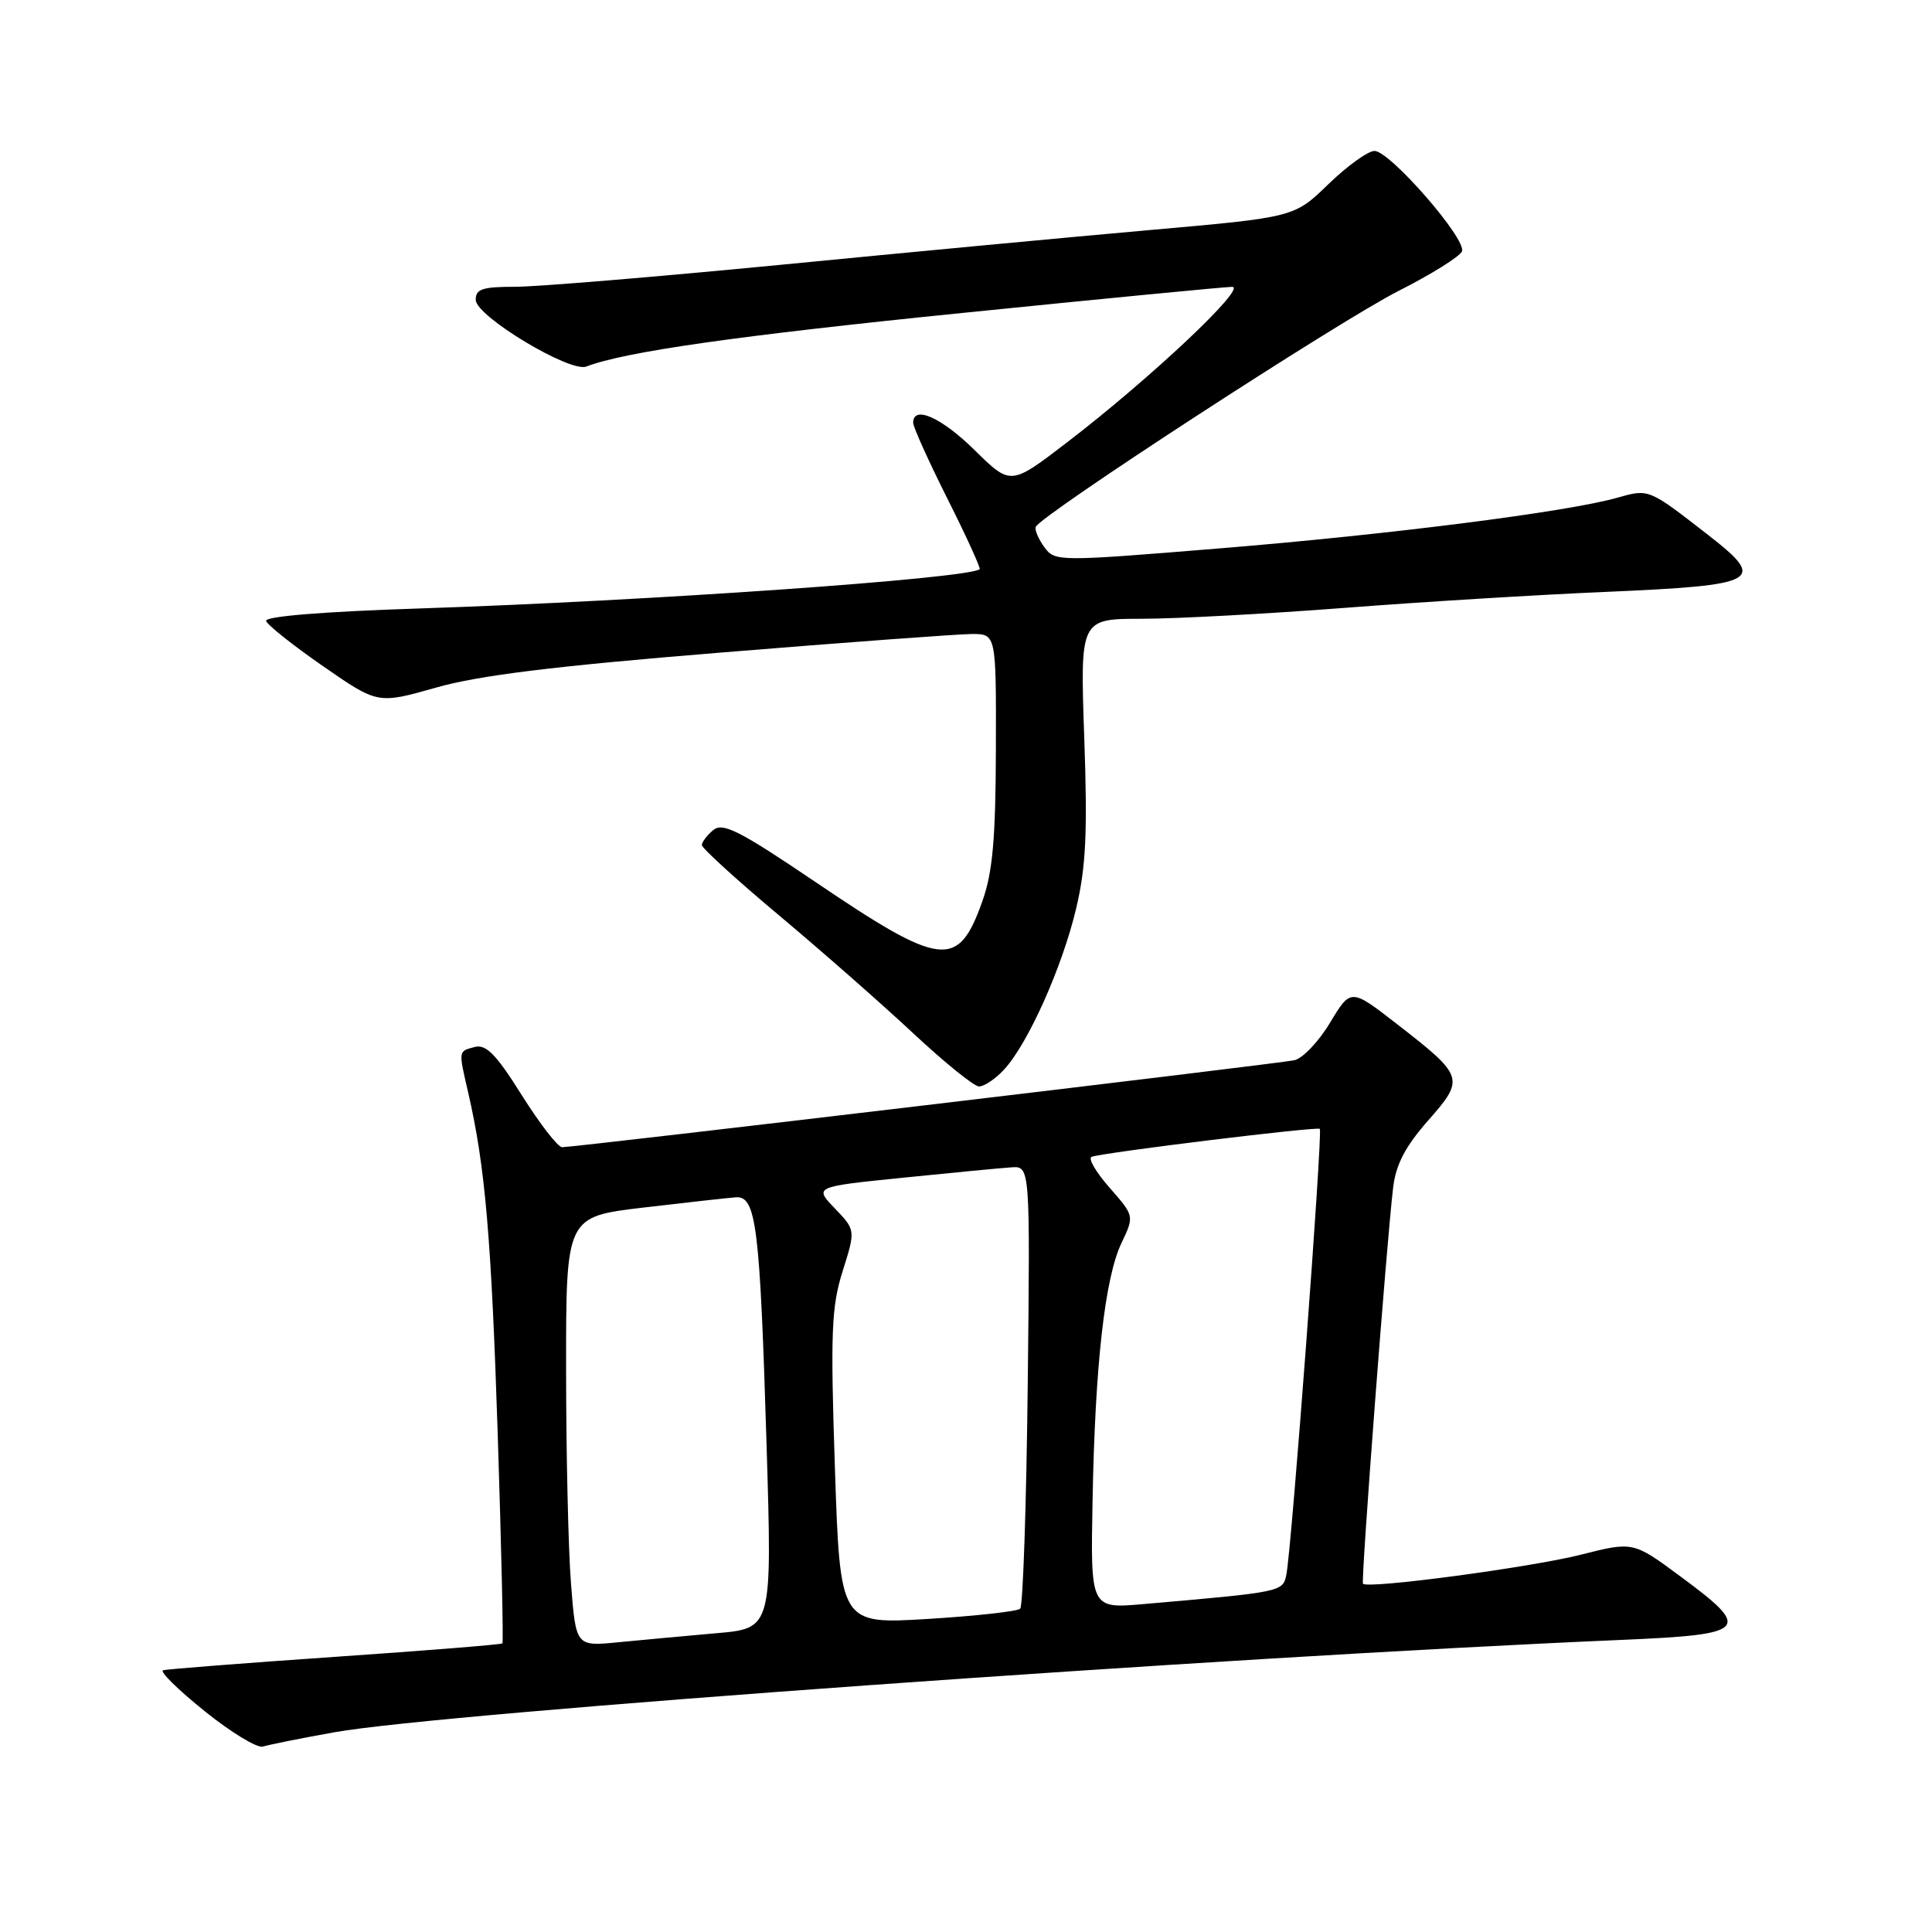 <?xml version="1.0" encoding="UTF-8" standalone="no"?>
<!DOCTYPE svg PUBLIC "-//W3C//DTD SVG 1.1//EN" "http://www.w3.org/Graphics/SVG/1.1/DTD/svg11.dtd" >
<svg xmlns="http://www.w3.org/2000/svg" xmlns:xlink="http://www.w3.org/1999/xlink" version="1.1" viewBox="0 0 256 256">
 <g >
 <path fill="currentColor"
d=" M 44.34 229.53 C 58.55 226.97 162.12 219.55 214.75 217.30 C 231.68 216.58 232.25 215.96 222.66 208.88 C 216.40 204.25 216.40 204.25 209.45 206.01 C 202.75 207.70 181.16 210.58 180.60 209.85 C 180.32 209.48 183.74 164.44 184.60 157.34 C 184.96 154.31 186.22 151.89 189.23 148.48 C 194.12 142.92 194.03 142.63 185.14 135.72 C 178.99 130.94 178.99 130.94 176.24 135.51 C 174.73 138.02 172.60 140.26 171.50 140.49 C 169.24 140.97 76.06 152.03 74.48 152.01 C 73.92 152.01 71.52 148.90 69.14 145.12 C 65.76 139.72 64.41 138.34 62.91 138.73 C 60.71 139.31 60.74 139.15 62.03 144.74 C 64.29 154.52 65.10 163.97 65.95 190.00 C 66.44 205.12 66.72 217.61 66.57 217.76 C 66.43 217.91 56.45 218.71 44.40 219.54 C 32.36 220.37 22.10 221.17 21.61 221.32 C 21.12 221.47 23.59 223.90 27.11 226.73 C 30.62 229.56 34.10 231.67 34.84 231.43 C 35.58 231.19 39.86 230.33 44.34 229.53 Z  M 133.02 141.75 C 136.18 138.37 140.75 128.17 142.59 120.40 C 143.90 114.89 144.11 110.32 143.67 97.75 C 143.12 82.00 143.12 82.00 151.31 81.99 C 155.81 81.99 167.82 81.34 178.00 80.56 C 188.18 79.77 203.81 78.81 212.75 78.43 C 233.19 77.54 234.18 76.99 226.33 70.88 C 218.39 64.71 218.51 64.76 214.26 65.96 C 207.66 67.83 184.18 70.82 161.65 72.66 C 140.14 74.42 139.78 74.42 138.39 72.51 C 137.61 71.45 137.09 70.24 137.24 69.82 C 137.74 68.36 177.54 42.47 185.37 38.52 C 189.70 36.33 193.45 33.98 193.72 33.30 C 194.34 31.68 184.17 20.00 182.13 20.00 C 181.27 20.00 178.53 21.98 176.03 24.39 C 171.50 28.79 171.50 28.79 152.50 30.47 C 142.05 31.39 120.01 33.47 103.52 35.08 C 87.03 36.68 71.17 38.00 68.27 38.00 C 63.90 38.00 63.01 38.30 63.04 39.75 C 63.09 41.92 75.52 49.40 77.69 48.57 C 82.79 46.61 97.55 44.50 127.50 41.47 C 146.20 39.57 162.29 38.02 163.26 38.01 C 165.34 38.00 152.38 50.20 141.32 58.67 C 133.92 64.34 133.92 64.34 129.17 59.67 C 124.76 55.32 121.00 53.64 121.00 56.02 C 121.00 56.58 123.05 61.13 125.56 66.12 C 128.07 71.12 129.98 75.31 129.81 75.43 C 128.01 76.68 86.00 79.62 55.72 80.62 C 42.81 81.04 35.06 81.67 35.26 82.28 C 35.44 82.83 38.85 85.53 42.83 88.29 C 50.06 93.30 50.06 93.30 57.78 91.11 C 63.44 89.49 73.49 88.26 95.50 86.47 C 112.00 85.12 126.96 84.02 128.75 84.01 C 132.00 84.00 132.00 84.00 131.96 99.25 C 131.93 111.13 131.53 115.59 130.17 119.41 C 126.96 128.46 124.81 128.21 108.02 116.85 C 97.98 110.06 95.78 108.94 94.51 109.99 C 93.68 110.68 93.00 111.58 93.00 111.98 C 93.00 112.38 97.61 116.59 103.25 121.31 C 108.89 126.04 116.88 133.06 121.00 136.91 C 125.12 140.76 129.04 143.93 129.71 143.96 C 130.38 143.98 131.87 142.99 133.02 141.75 Z  M 75.66 209.83 C 75.30 205.25 75.01 192.44 75.01 181.36 C 75.00 161.22 75.00 161.22 85.25 160.01 C 90.89 159.35 96.39 158.73 97.48 158.65 C 100.21 158.44 100.69 162.35 101.58 191.63 C 102.31 215.77 102.31 215.77 94.91 216.41 C 90.83 216.77 84.98 217.31 81.90 217.61 C 76.31 218.16 76.31 218.16 75.66 209.83 Z  M 110.63 194.53 C 110.03 176.52 110.17 173.15 111.66 168.42 C 113.37 162.99 113.37 162.99 110.62 160.12 C 107.87 157.25 107.87 157.25 119.68 156.05 C 126.18 155.39 132.62 154.77 134.00 154.68 C 136.50 154.50 136.50 154.50 136.18 183.50 C 136.00 199.45 135.55 212.80 135.18 213.16 C 134.81 213.52 129.28 214.13 122.91 214.52 C 111.32 215.22 111.32 215.22 110.63 194.53 Z  M 144.77 198.83 C 145.10 180.85 146.40 169.33 148.60 164.71 C 150.31 161.12 150.31 161.12 147.01 157.36 C 145.19 155.29 144.13 153.46 144.66 153.28 C 146.45 152.68 174.50 149.25 174.88 149.58 C 175.29 149.95 171.15 205.19 170.45 208.65 C 169.98 210.94 169.89 210.95 151.50 212.55 C 144.50 213.16 144.50 213.16 144.77 198.83 Z "/>
</g>
</svg>